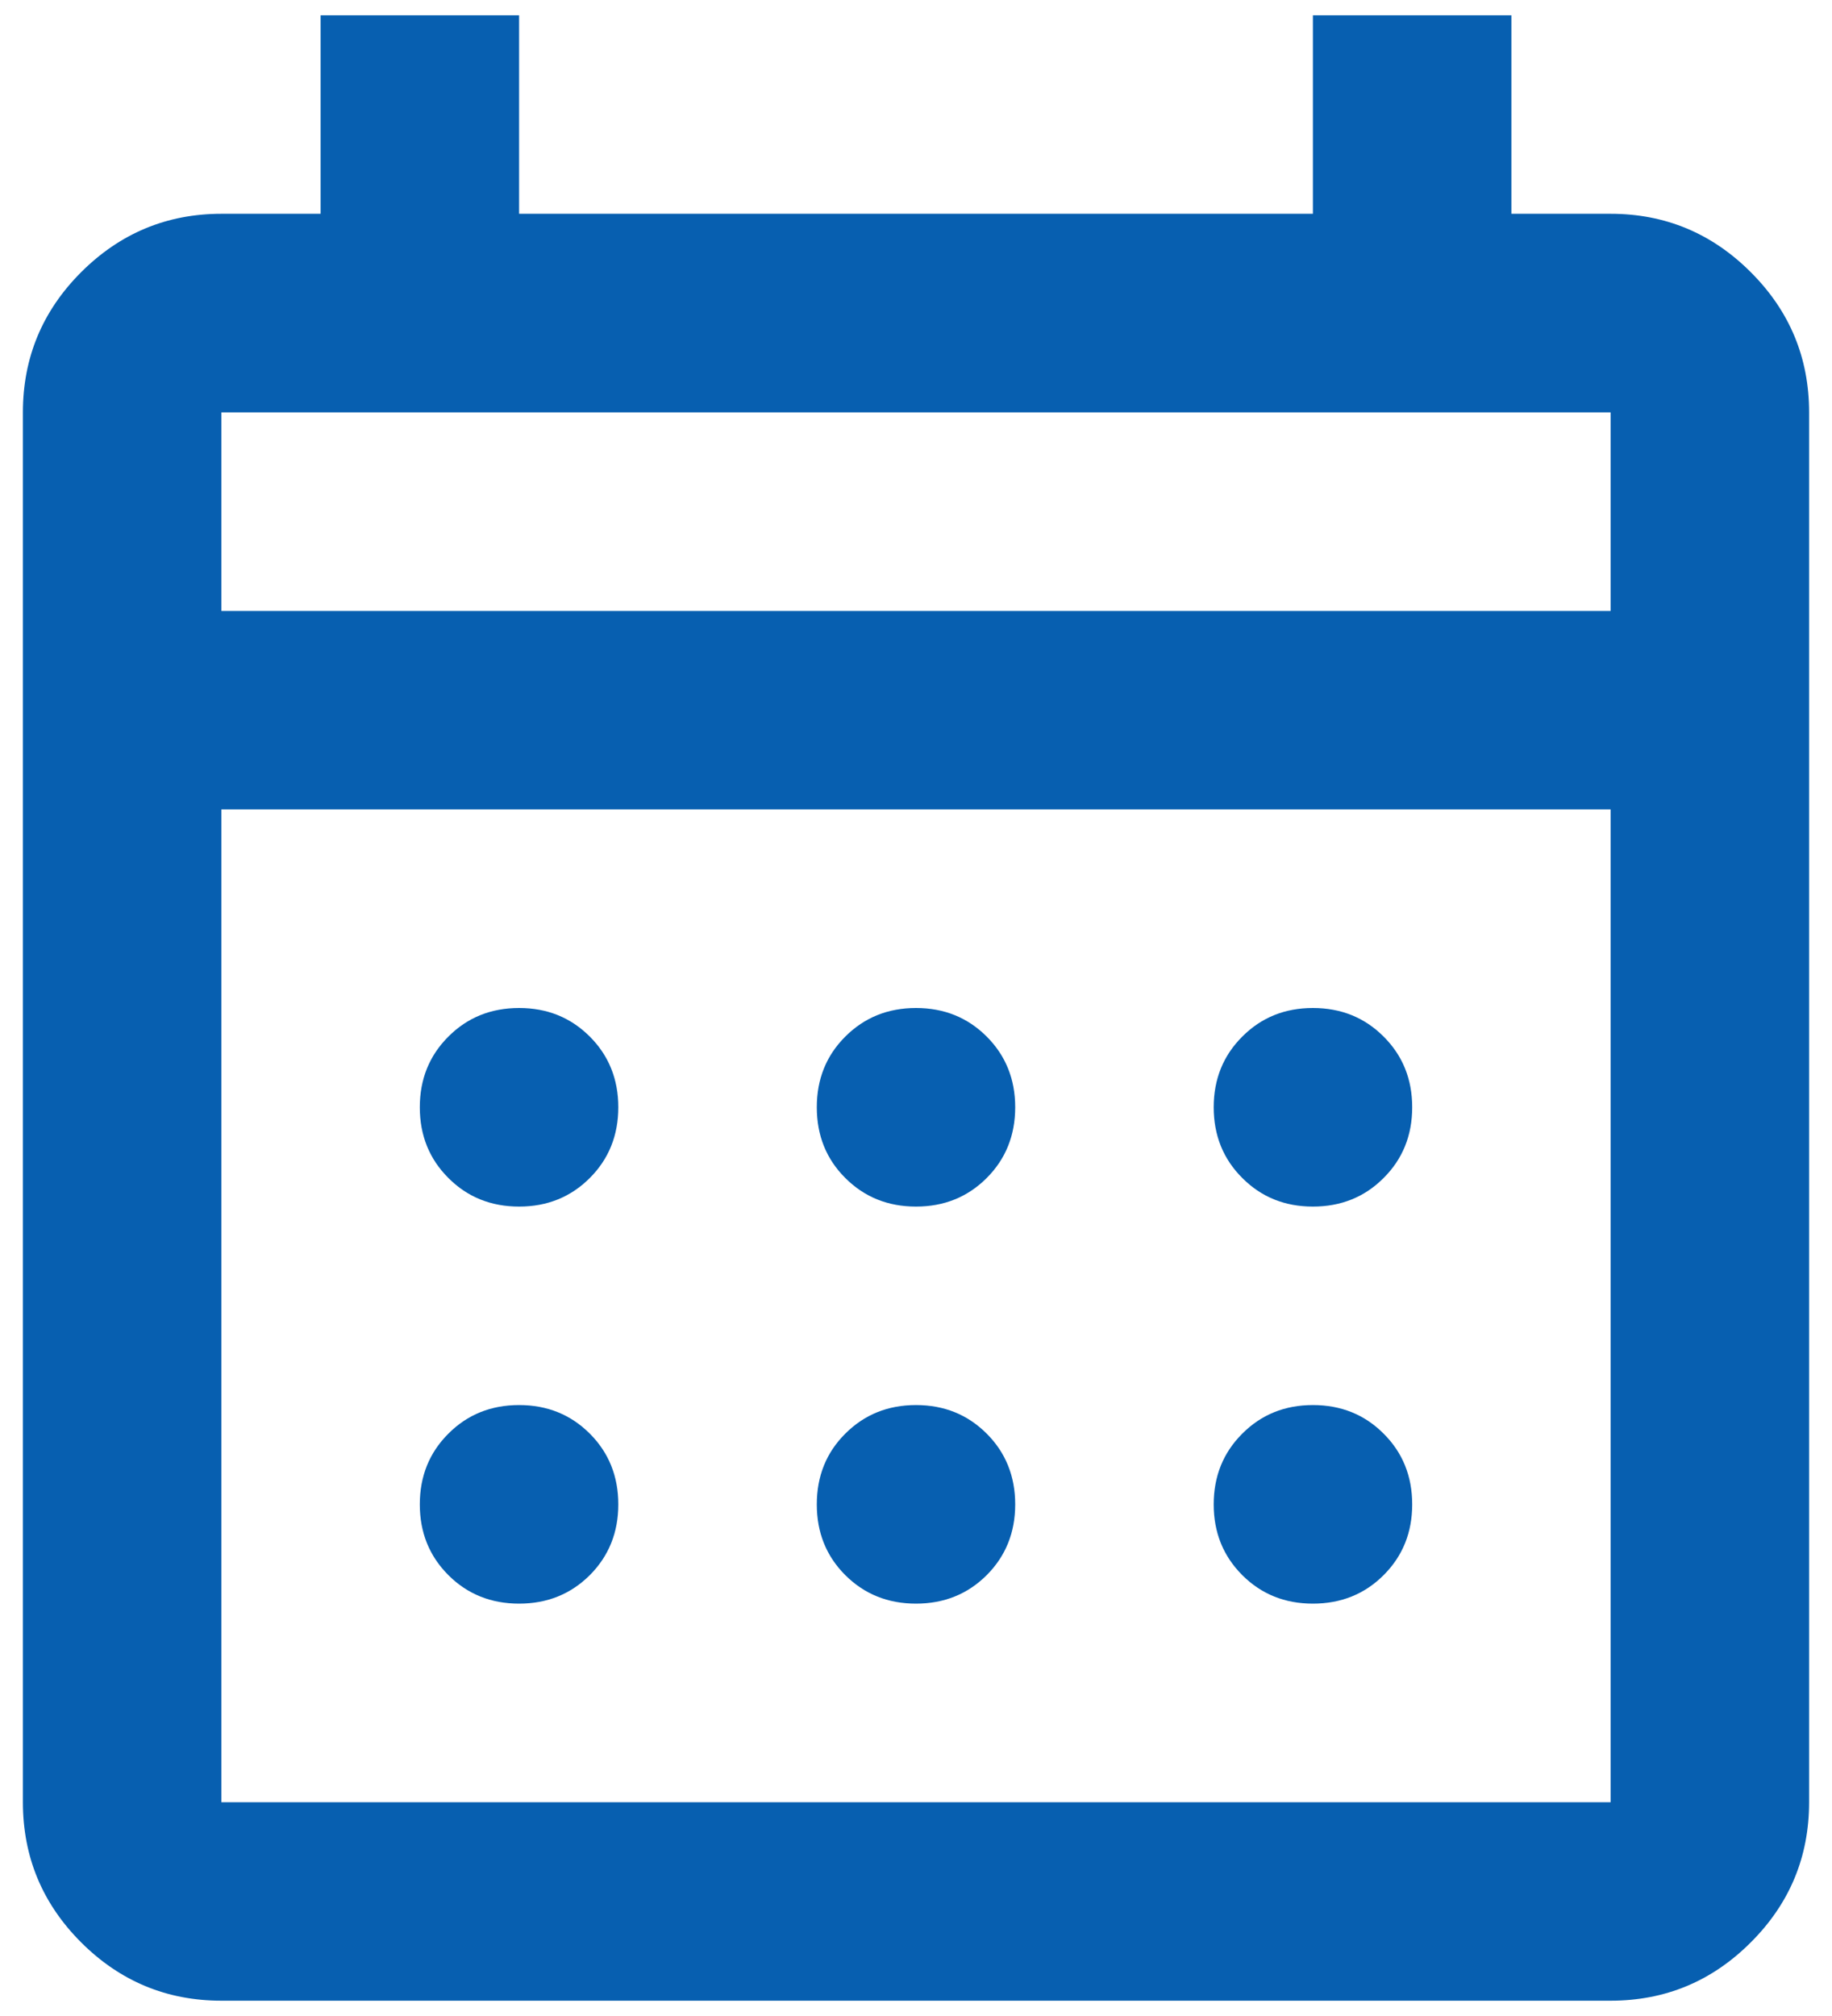 <svg width="20" height="22" viewBox="0 0 20 22" fill="none" xmlns="http://www.w3.org/2000/svg">
<path d="M2.417 21.833C1.821 21.833 1.311 21.621 0.886 21.197C0.462 20.773 0.25 20.263 0.25 19.667V4.5C0.25 3.904 0.462 3.394 0.886 2.97C1.311 2.546 1.821 2.333 2.417 2.333H3.5V0.167H5.667V2.333H14.333V0.167H16.5V2.333H17.583C18.179 2.333 18.689 2.546 19.113 2.97C19.538 3.394 19.75 3.904 19.75 4.5V19.667C19.75 20.263 19.538 20.773 19.113 21.197C18.689 21.621 18.179 21.833 17.583 21.833H2.417ZM2.417 19.667H17.583V8.833H2.417V19.667ZM2.417 6.667H17.583V4.5H2.417V6.667ZM10 13.167C9.693 13.167 9.436 13.063 9.228 12.855C9.02 12.648 8.917 12.39 8.917 12.083C8.917 11.777 9.02 11.519 9.228 11.312C9.436 11.104 9.693 11 10 11C10.307 11 10.564 11.104 10.772 11.312C10.979 11.519 11.083 11.777 11.083 12.083C11.083 12.39 10.979 12.648 10.772 12.855C10.564 13.063 10.307 13.167 10 13.167ZM5.667 13.167C5.36 13.167 5.102 13.063 4.895 12.855C4.687 12.648 4.583 12.39 4.583 12.083C4.583 11.777 4.687 11.519 4.895 11.312C5.102 11.104 5.36 11 5.667 11C5.974 11 6.231 11.104 6.439 11.312C6.646 11.519 6.75 11.777 6.75 12.083C6.75 12.39 6.646 12.648 6.439 12.855C6.231 13.063 5.974 13.167 5.667 13.167ZM14.333 13.167C14.026 13.167 13.769 13.063 13.562 12.855C13.354 12.648 13.25 12.39 13.25 12.083C13.25 11.777 13.354 11.519 13.562 11.312C13.769 11.104 14.026 11 14.333 11C14.64 11 14.898 11.104 15.105 11.312C15.313 11.519 15.417 11.777 15.417 12.083C15.417 12.39 15.313 12.648 15.105 12.855C14.898 13.063 14.64 13.167 14.333 13.167ZM10 17.5C9.693 17.5 9.436 17.396 9.228 17.189C9.02 16.981 8.917 16.724 8.917 16.417C8.917 16.11 9.02 15.852 9.228 15.645C9.436 15.437 9.693 15.333 10 15.333C10.307 15.333 10.564 15.437 10.772 15.645C10.979 15.852 11.083 16.11 11.083 16.417C11.083 16.724 10.979 16.981 10.772 17.189C10.564 17.396 10.307 17.5 10 17.5ZM5.667 17.5C5.36 17.5 5.102 17.396 4.895 17.189C4.687 16.981 4.583 16.724 4.583 16.417C4.583 16.11 4.687 15.852 4.895 15.645C5.102 15.437 5.36 15.333 5.667 15.333C5.974 15.333 6.231 15.437 6.439 15.645C6.646 15.852 6.75 16.11 6.75 16.417C6.75 16.724 6.646 16.981 6.439 17.189C6.231 17.396 5.974 17.5 5.667 17.5ZM14.333 17.5C14.026 17.5 13.769 17.396 13.562 17.189C13.354 16.981 13.25 16.724 13.25 16.417C13.25 16.11 13.354 15.852 13.562 15.645C13.769 15.437 14.026 15.333 14.333 15.333C14.64 15.333 14.898 15.437 15.105 15.645C15.313 15.852 15.417 16.11 15.417 16.417C15.417 16.724 15.313 16.981 15.105 17.189C14.898 17.396 14.64 17.5 14.333 17.5Z" fill="#075FB0"/>
</svg>
